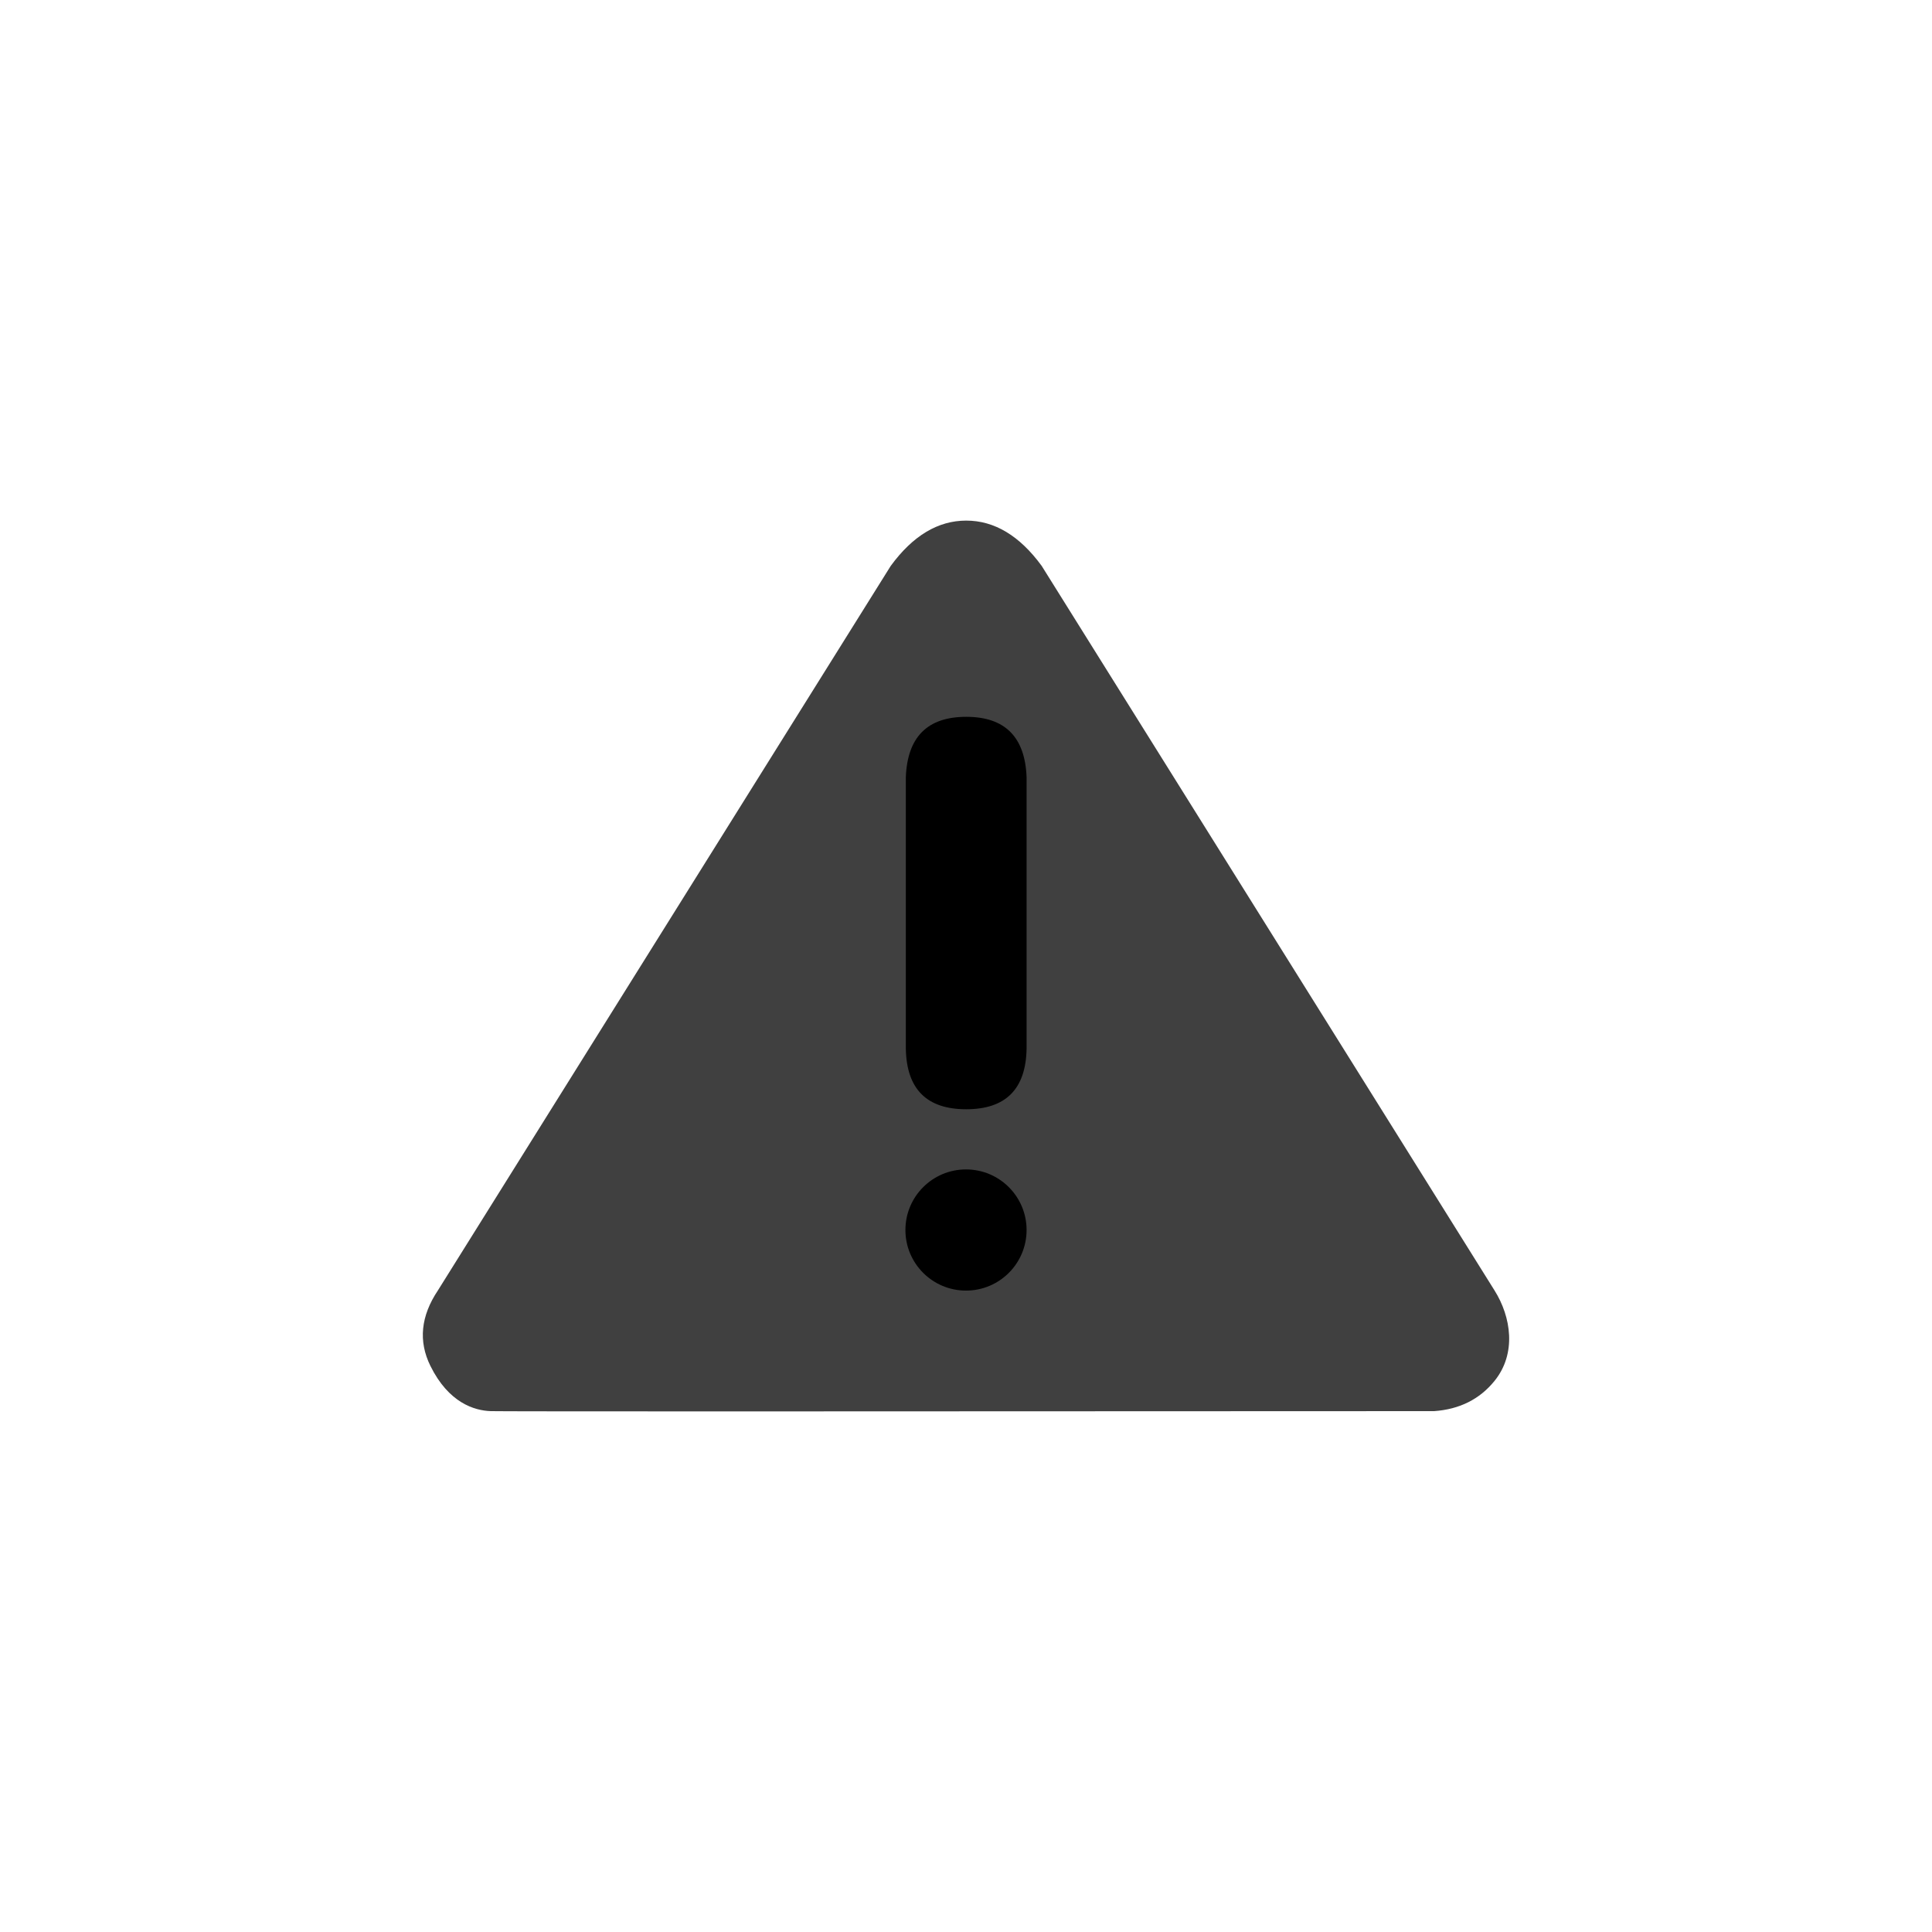 <?xml version="1.0" encoding="UTF-8" standalone="no"?><svg xmlns="http://www.w3.org/2000/svg" xmlns:xlink="http://www.w3.org/1999/xlink" style="isolation:isolate" viewBox="0 0 512 512" width="512pt" height="512pt"><defs><clipPath id="_clipPath_7FOjAJQZtVjtoQHpxtws6pWg6AuK4jkQ"><rect width="512" height="512"/></clipPath></defs><g clip-path="url(#_clipPath_7FOjAJQZtVjtoQHpxtws6pWg6AuK4jkQ)"><path d=" M 116.056 341.965 Q 109.228 352.168 114.056 361.965 C 118.884 371.762 125.712 373.824 130.056 373.965 Q 134.4 374.106 380.056 373.965 Q 390.15 373.246 396.056 365.965 C 401.962 358.684 400.462 348.965 396.056 341.965 Q 391.65 334.965 276.056 149.965 Q 267.275 137.965 256.056 137.965 Q 244.837 137.965 236.056 149.965 L 116.056 341.965 Z " fill="rgb(64,64,64)"/><circle vector-effect="non-scaling-stroke" cx="256" cy="325.965" r="16.056" fill="rgb(0,0,0)"/><path d=" M 240.056 277.965 Q 240.369 293.965 256.056 293.965 Q 271.744 293.965 272.056 277.965 L 272.056 205.965 Q 271.447 189.965 256.056 189.965 Q 240.665 189.965 240.056 205.965 L 240.056 277.965 Z " fill="rgb(0,0,0)"/></g></svg>